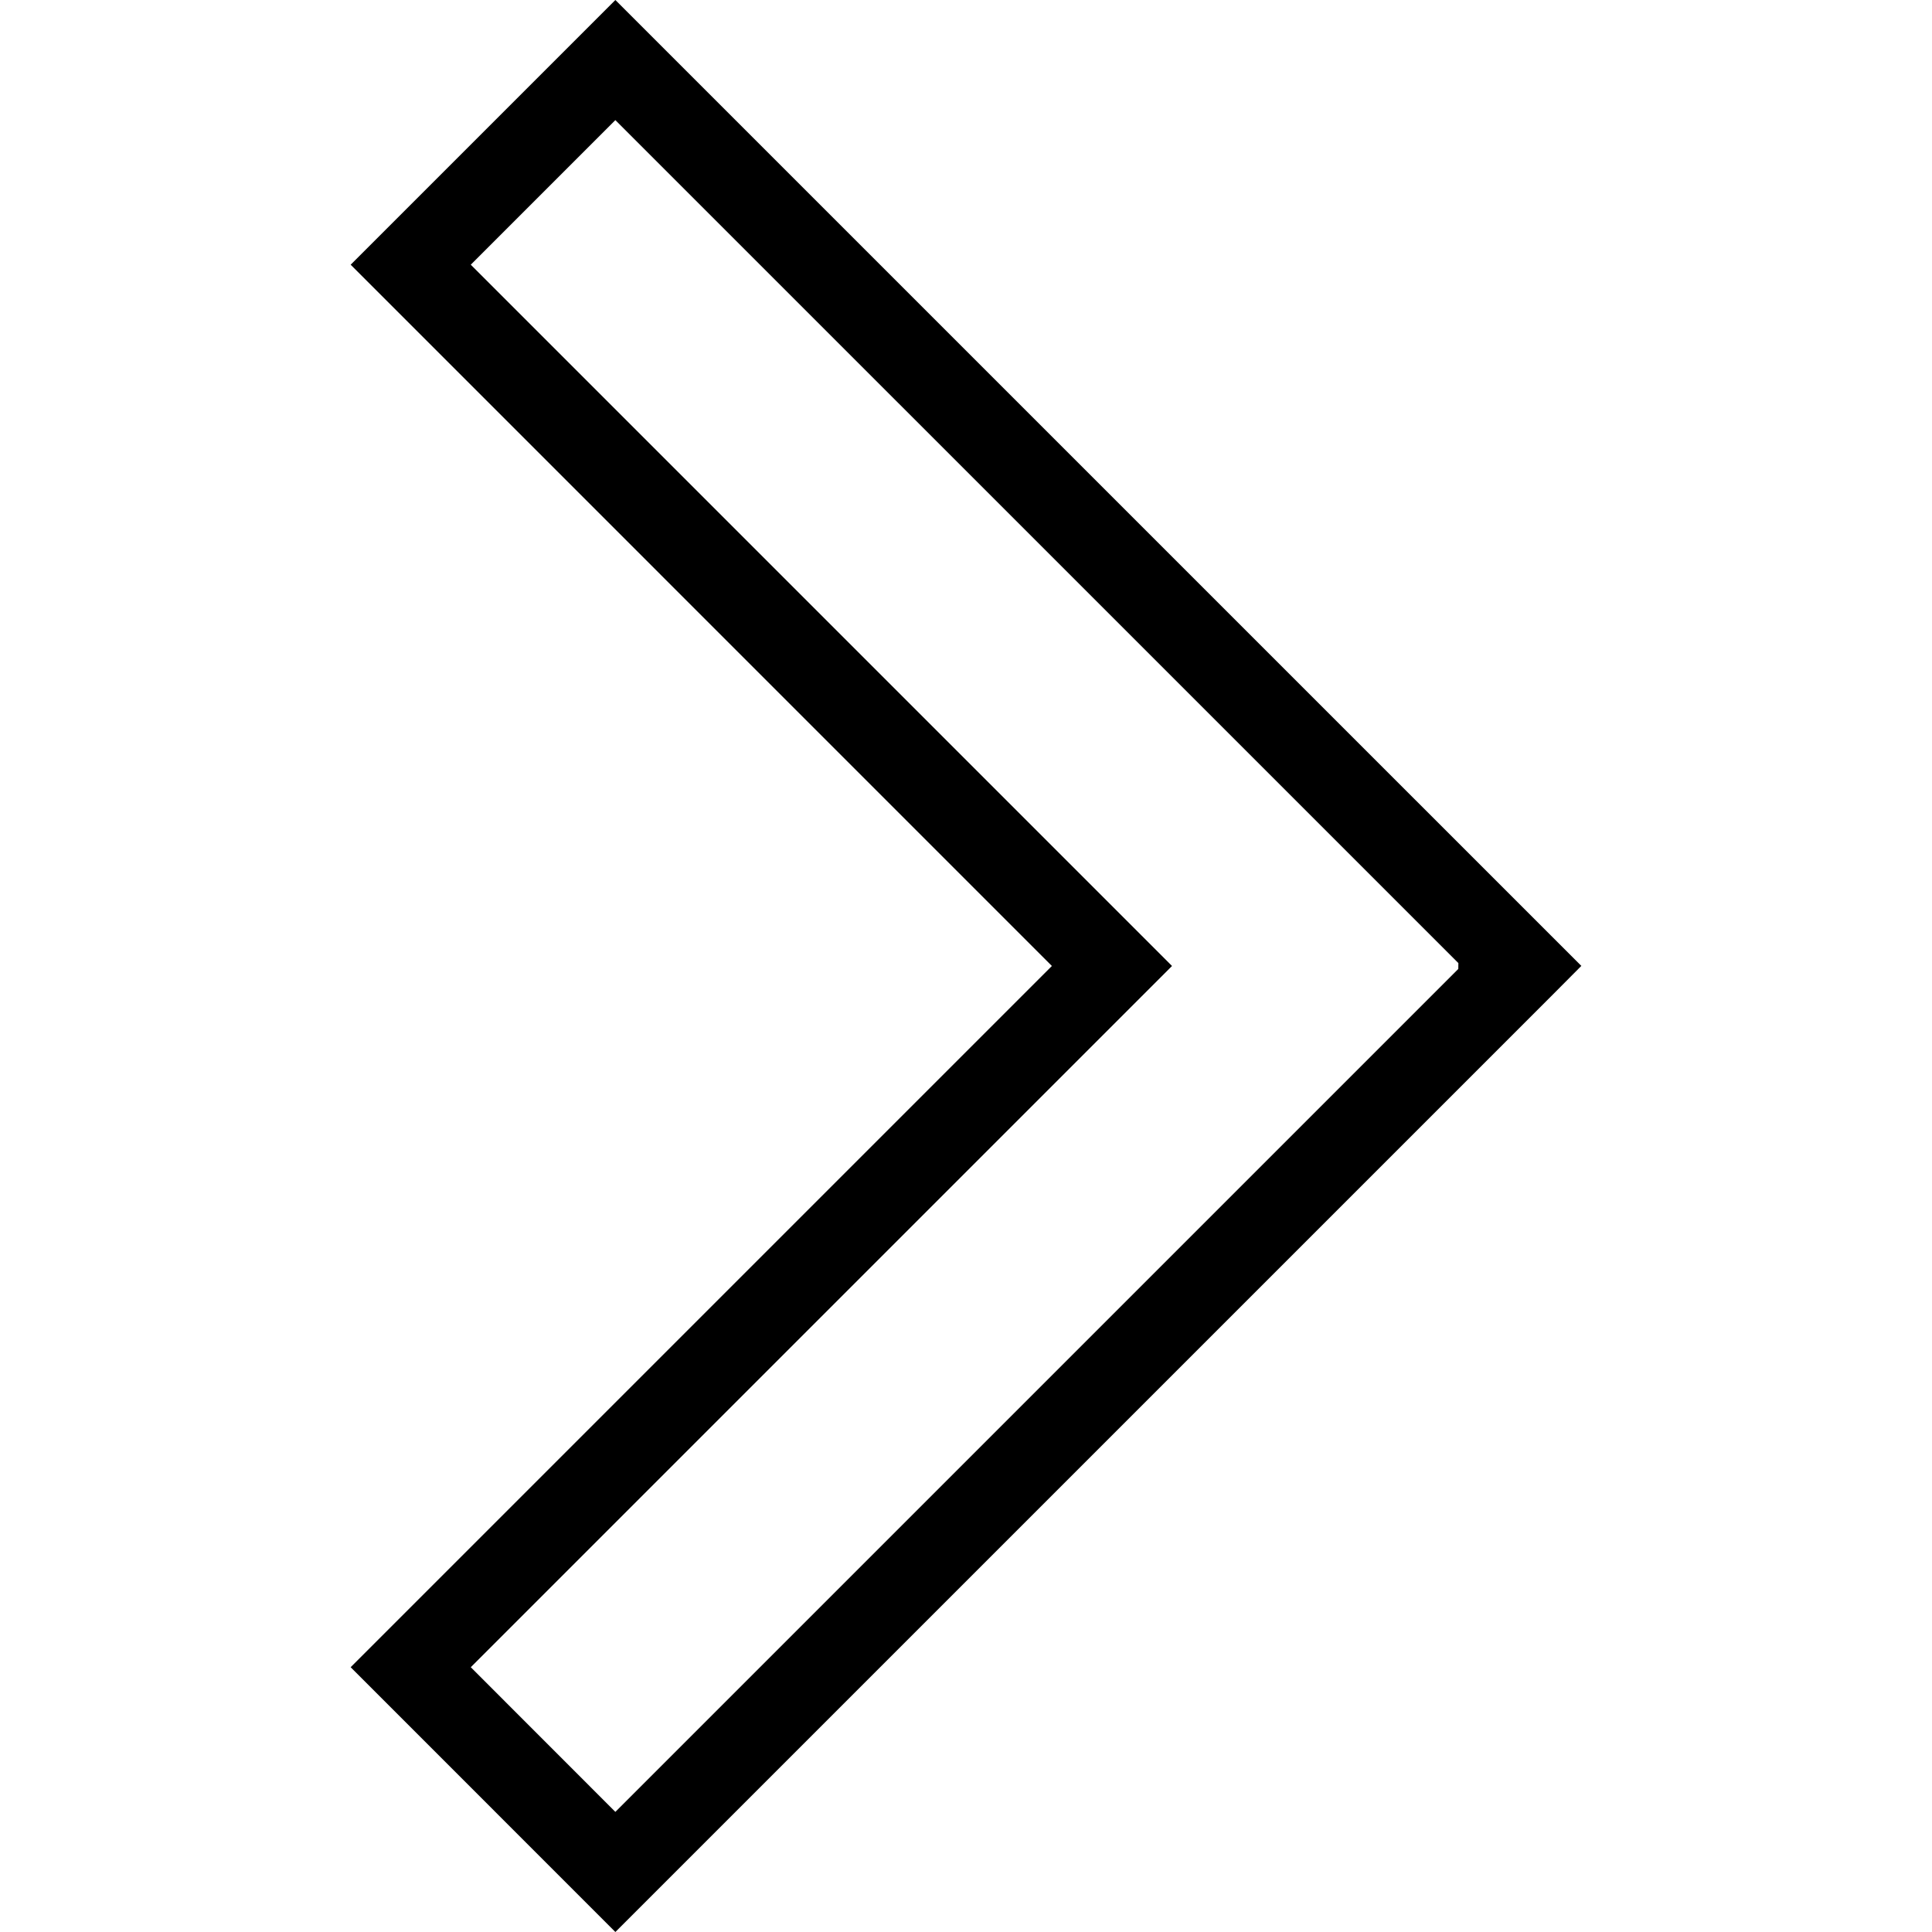 <?xml version="1.0" encoding="iso-8859-1"?>
<!-- Generator: Adobe Illustrator 19.1.0, SVG Export Plug-In . SVG Version: 6.00 Build 0)  -->
<svg version="1.1" id="Capa_1" xmlns="http://www.w3.org/2000/svg" xmlns:xlink="http://www.w3.org/1999/xlink" x="0px" y="0px"
	 viewBox="0 0 292.325 292.325" style="enable-background:new 0 0 292.325 292.325;" xml:space="preserve">
<g>
	<g>
		<path d="M93.109,292.325L53.057,252.26l106.101-106.101L53.057,40.052L93.109,0l141.59,141.583l4.569,4.563l-4.569,4.595
			L93.109,292.325z M71.232,252.26l21.877,21.89l127.541-127.541l0.013-0.887L93.109,18.175L71.232,40.052l106.101,106.107
			L71.232,252.26z"/>
	</g>
</g>
<g>
</g>
<g>
</g>
<g>
</g>
<g>
</g>
<g>
</g>
<g>
</g>
<g>
</g>
<g>
</g>
<g>
</g>
<g>
</g>
<g>
</g>
<g>
</g>
<g>
</g>
<g>
</g>
<g>
</g>
</svg>
